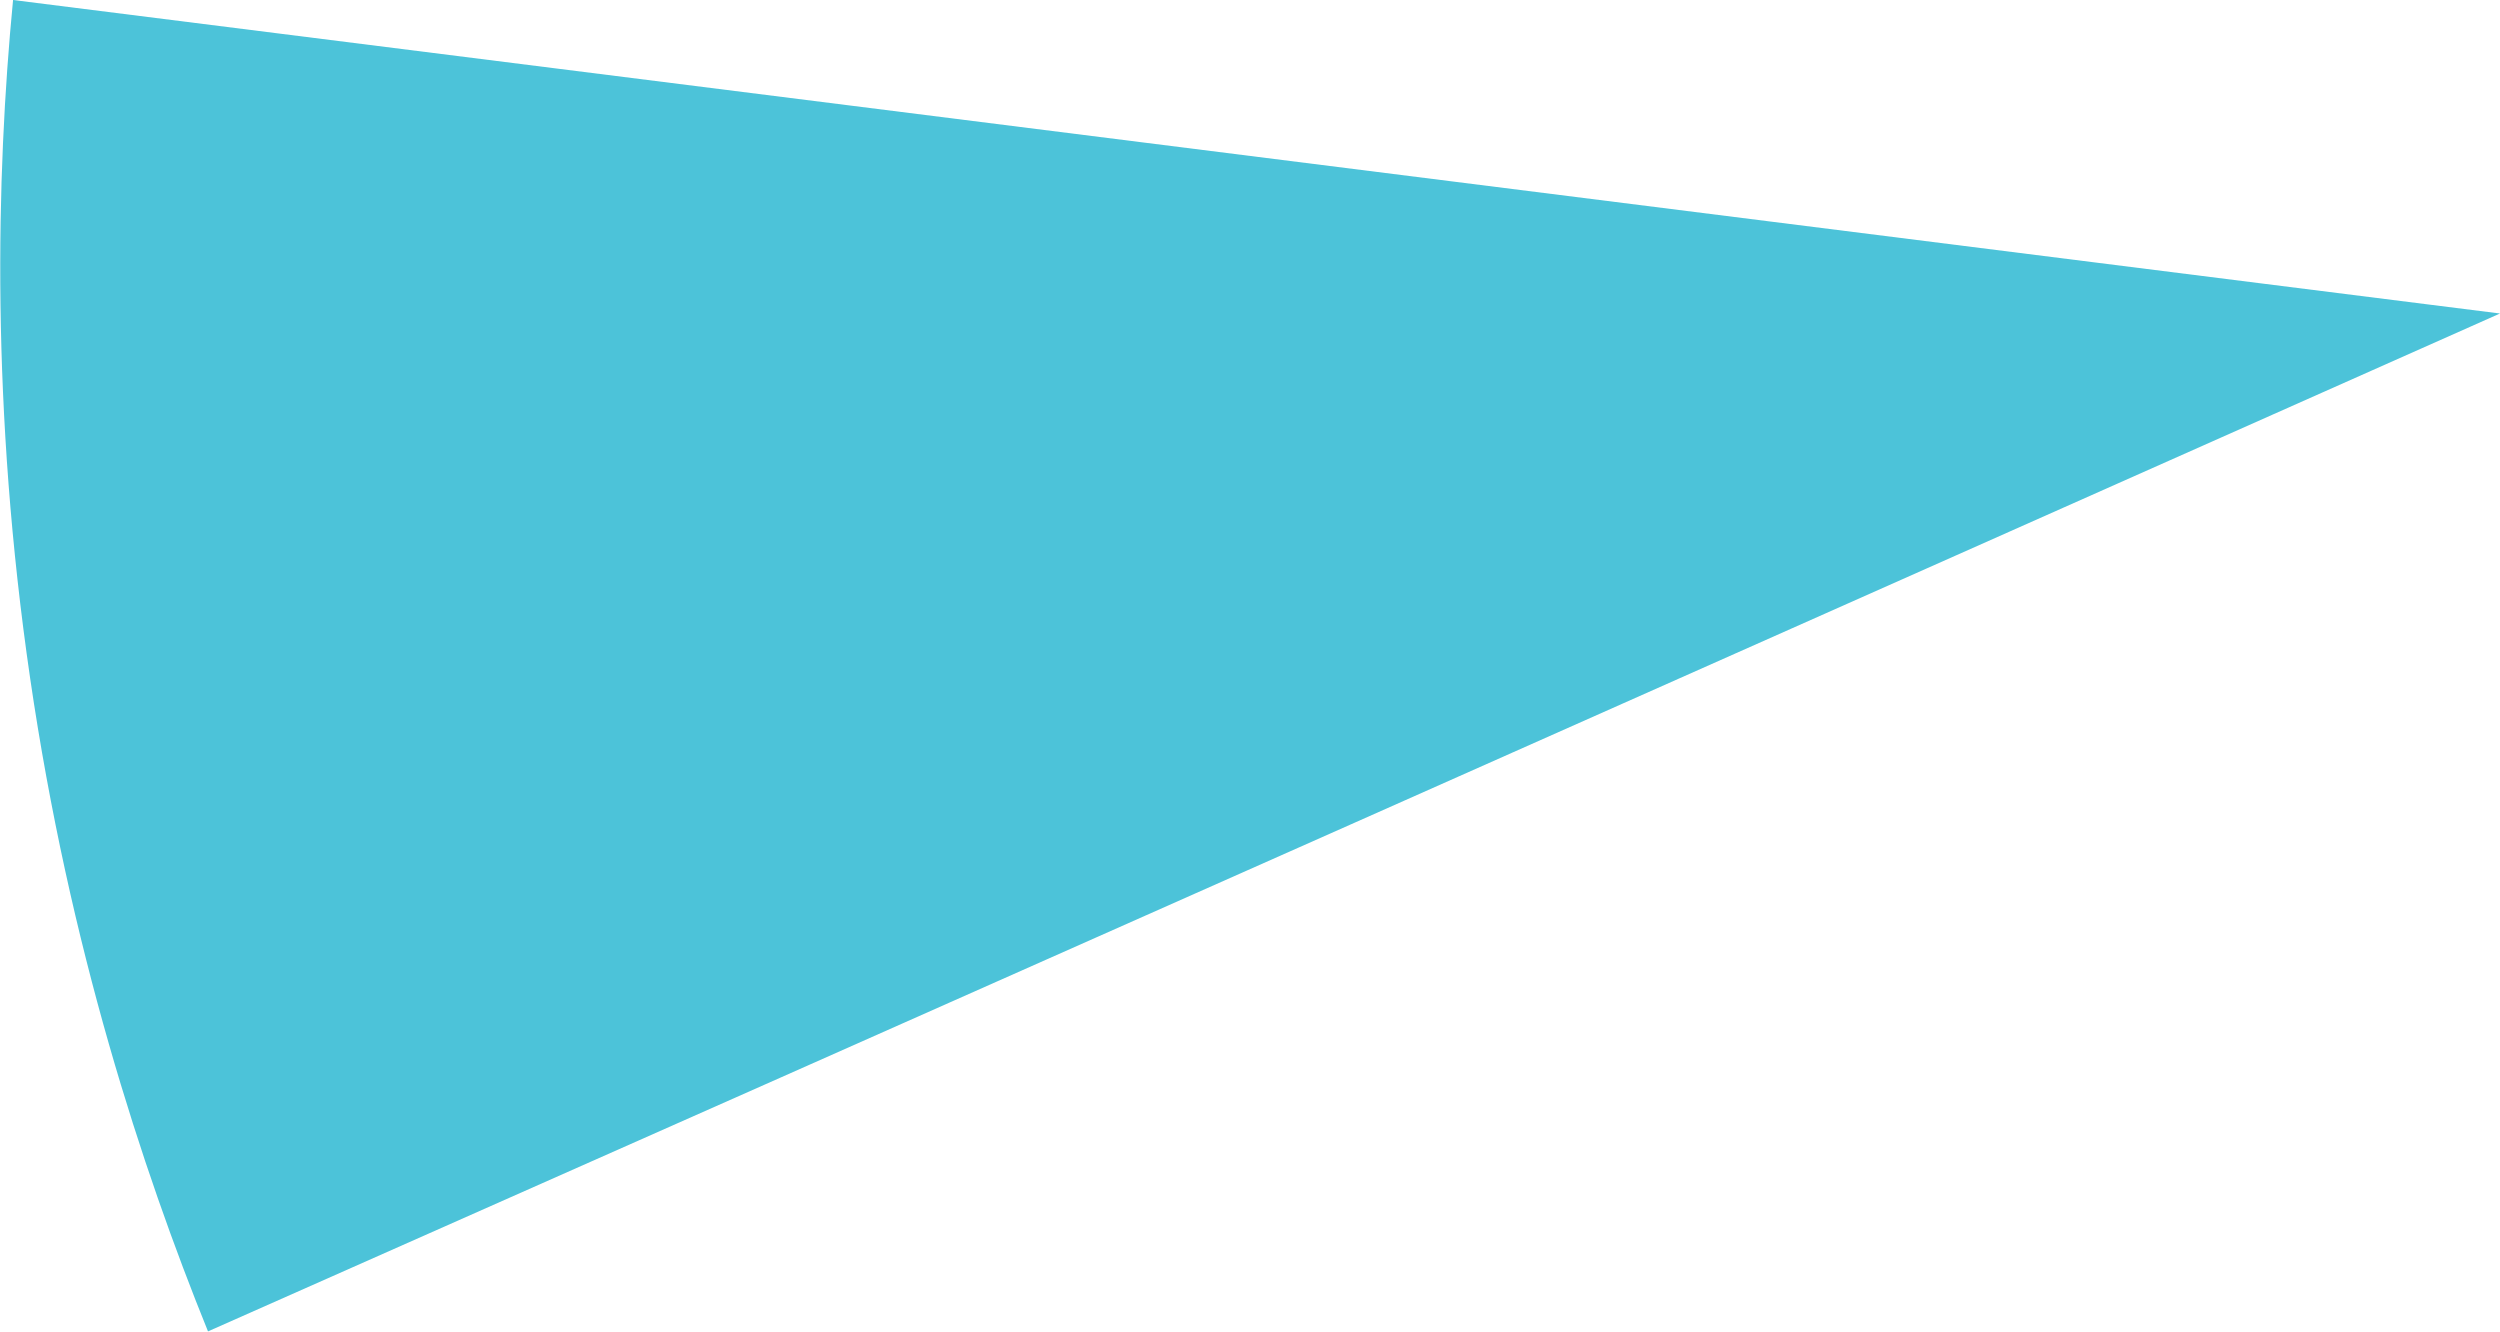 <?xml version="1.0" encoding="utf-8"?>
<!-- Generator: Adobe Illustrator 19.0.0, SVG Export Plug-In . SVG Version: 6.00 Build 0)  -->
<svg version="1.1" id="Layer_1" xmlns="http://www.w3.org/2000/svg" xmlns:xlink="http://www.w3.org/1999/xlink" x="0px" y="0px"
	 viewBox="0 0 248.8 132.6" style="enable-background:new 0 0 248.8 132.6;" xml:space="preserve">
<style type="text/css">
	.st0{fill:#4CC3D9;}
</style>
<path id="XMLID_10_" class="st0" d="M248.8,31.2L1.3,0C-0.4,17.6-0.9,40.8,3,67.5c3.9,26.7,11.1,48.7,17.7,65
	C96.8,98.8,172.8,65,248.8,31.2z"/>
</svg>
